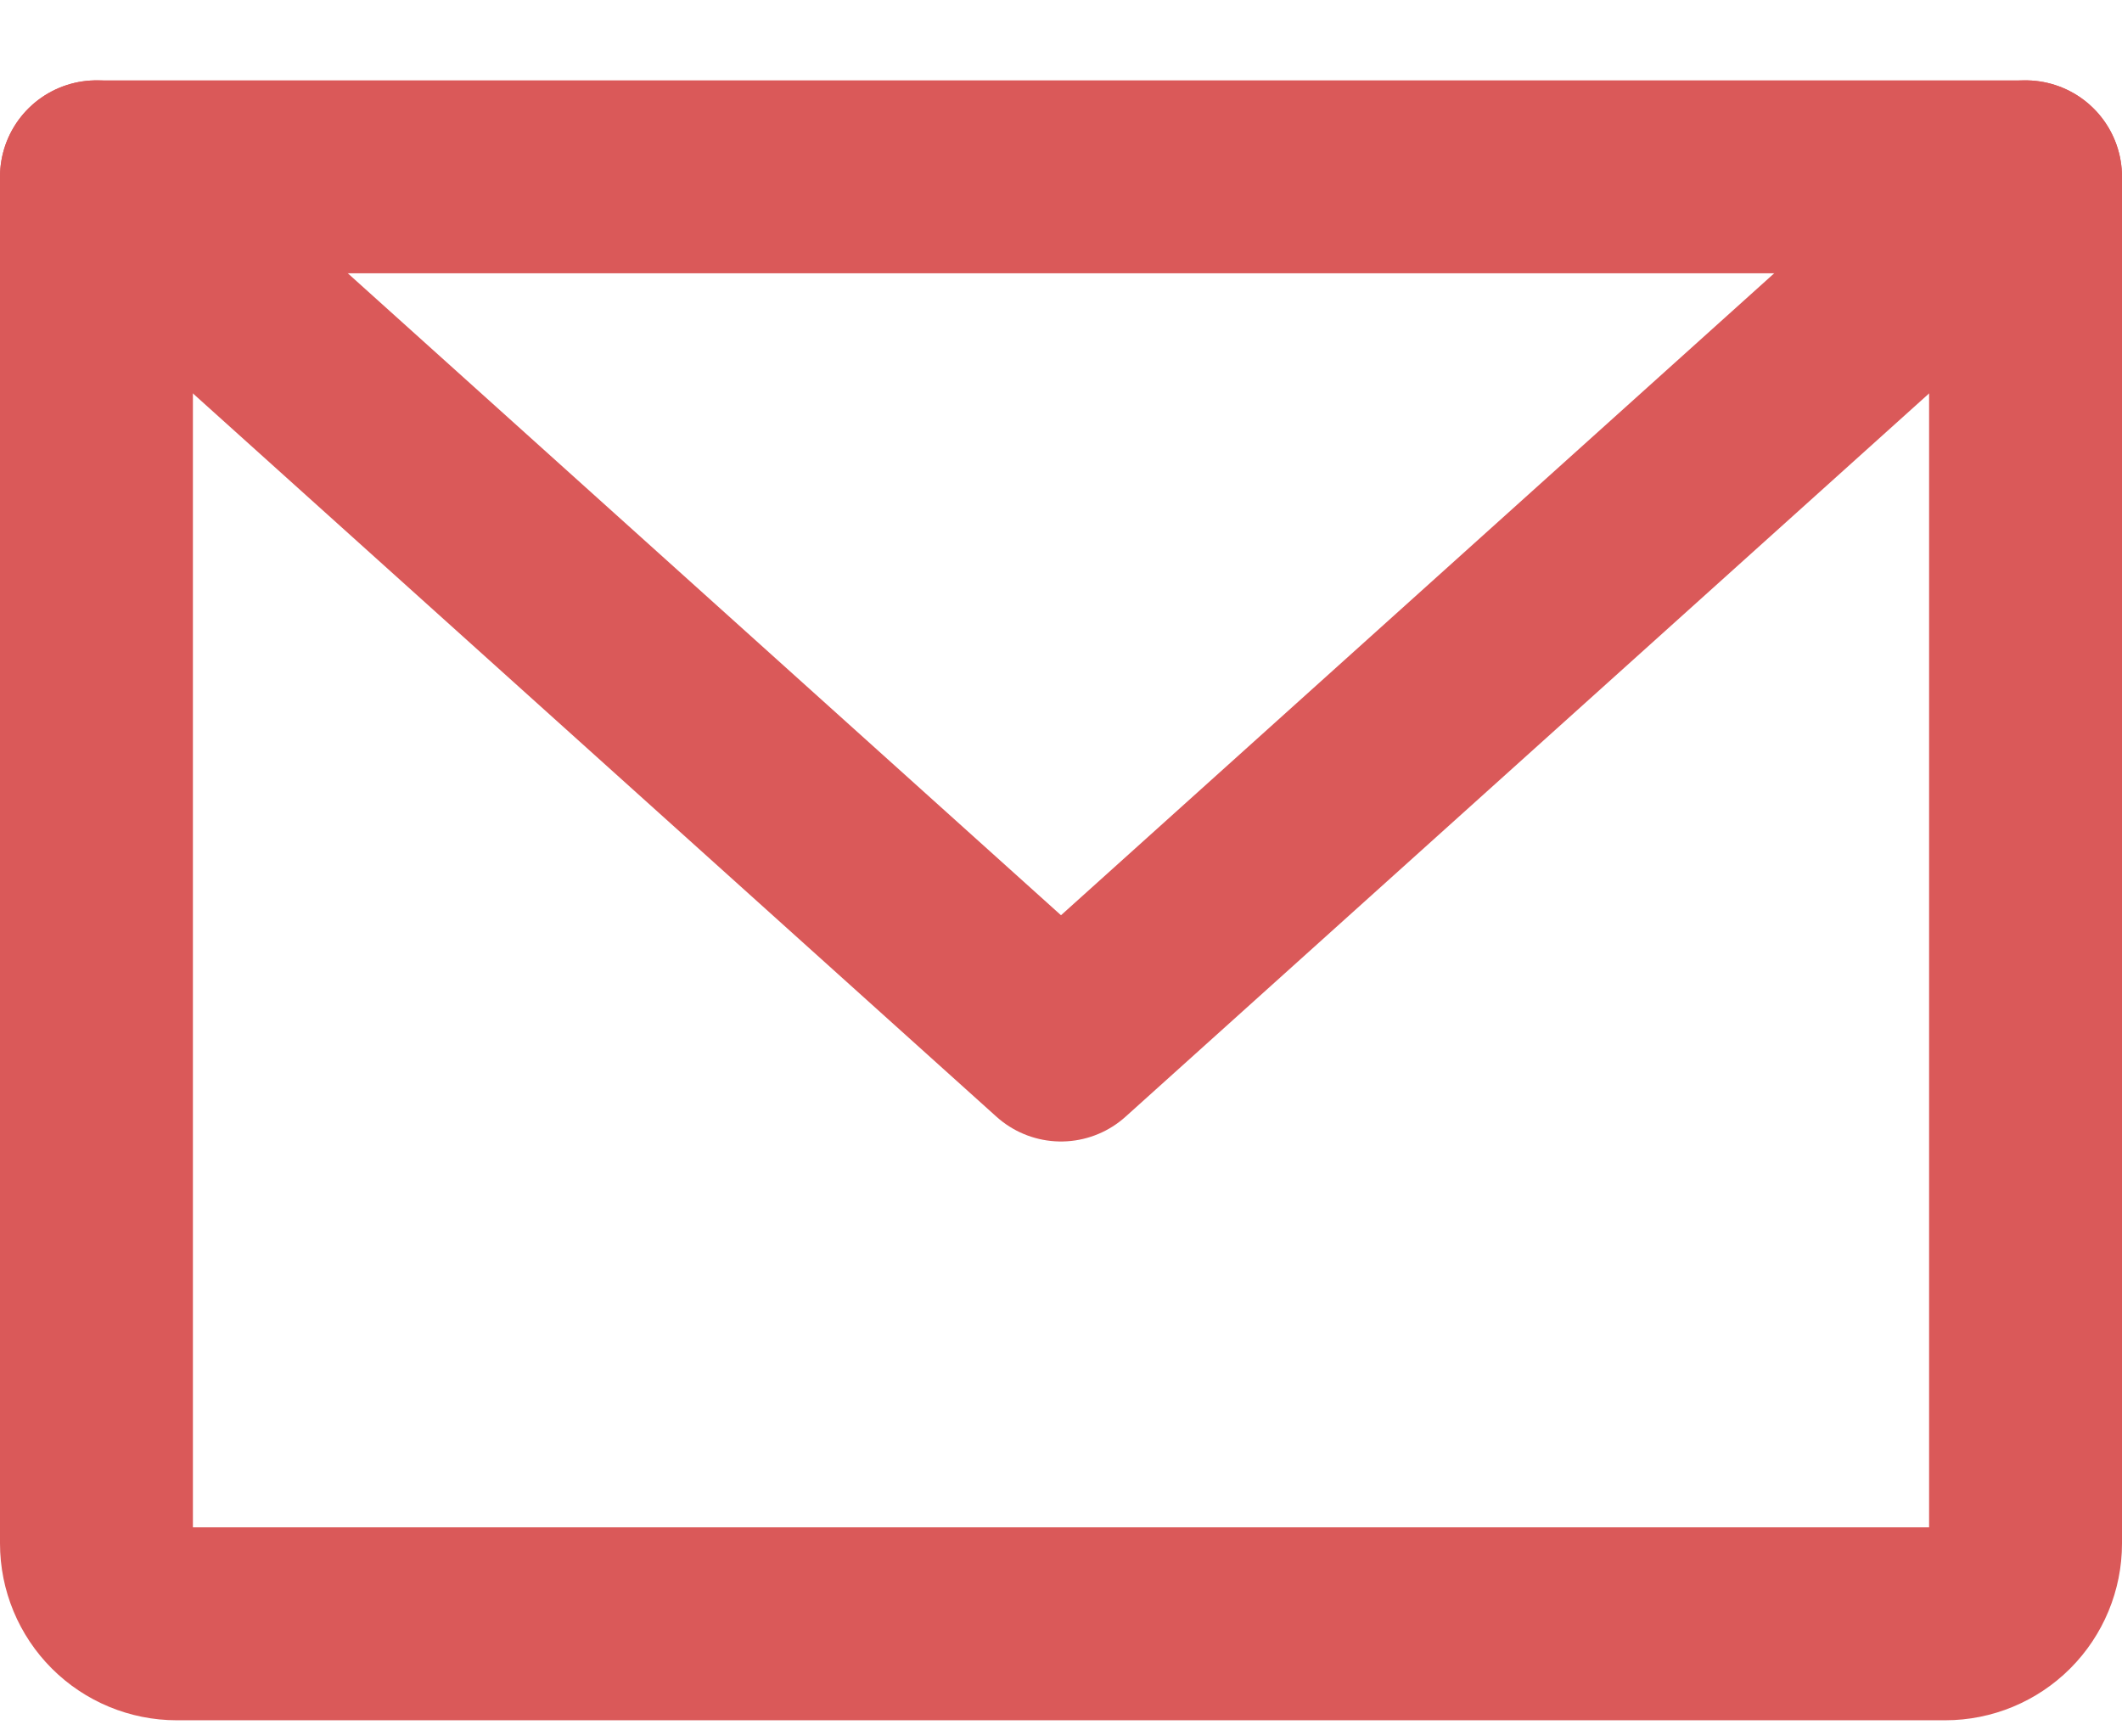 <svg width="22" height="18" viewBox="0 0 22 18" fill="none" xmlns="http://www.w3.org/2000/svg">
<path d="M1 1.833H21V16C21 16.221 20.912 16.433 20.756 16.589C20.6 16.745 20.388 16.833 20.167 16.833H1.833C1.612 16.833 1.4 16.745 1.244 16.589C1.088 16.433 1 16.221 1 16V1.833Z" stroke="#DA5959" stroke-width="2" stroke-linecap="round" stroke-linejoin="round"/>
<path d="M21 1.833L11 10.833L1 1.833" stroke="#DA5959" stroke-width="2" stroke-linecap="round" stroke-linejoin="round"/>
</svg>
